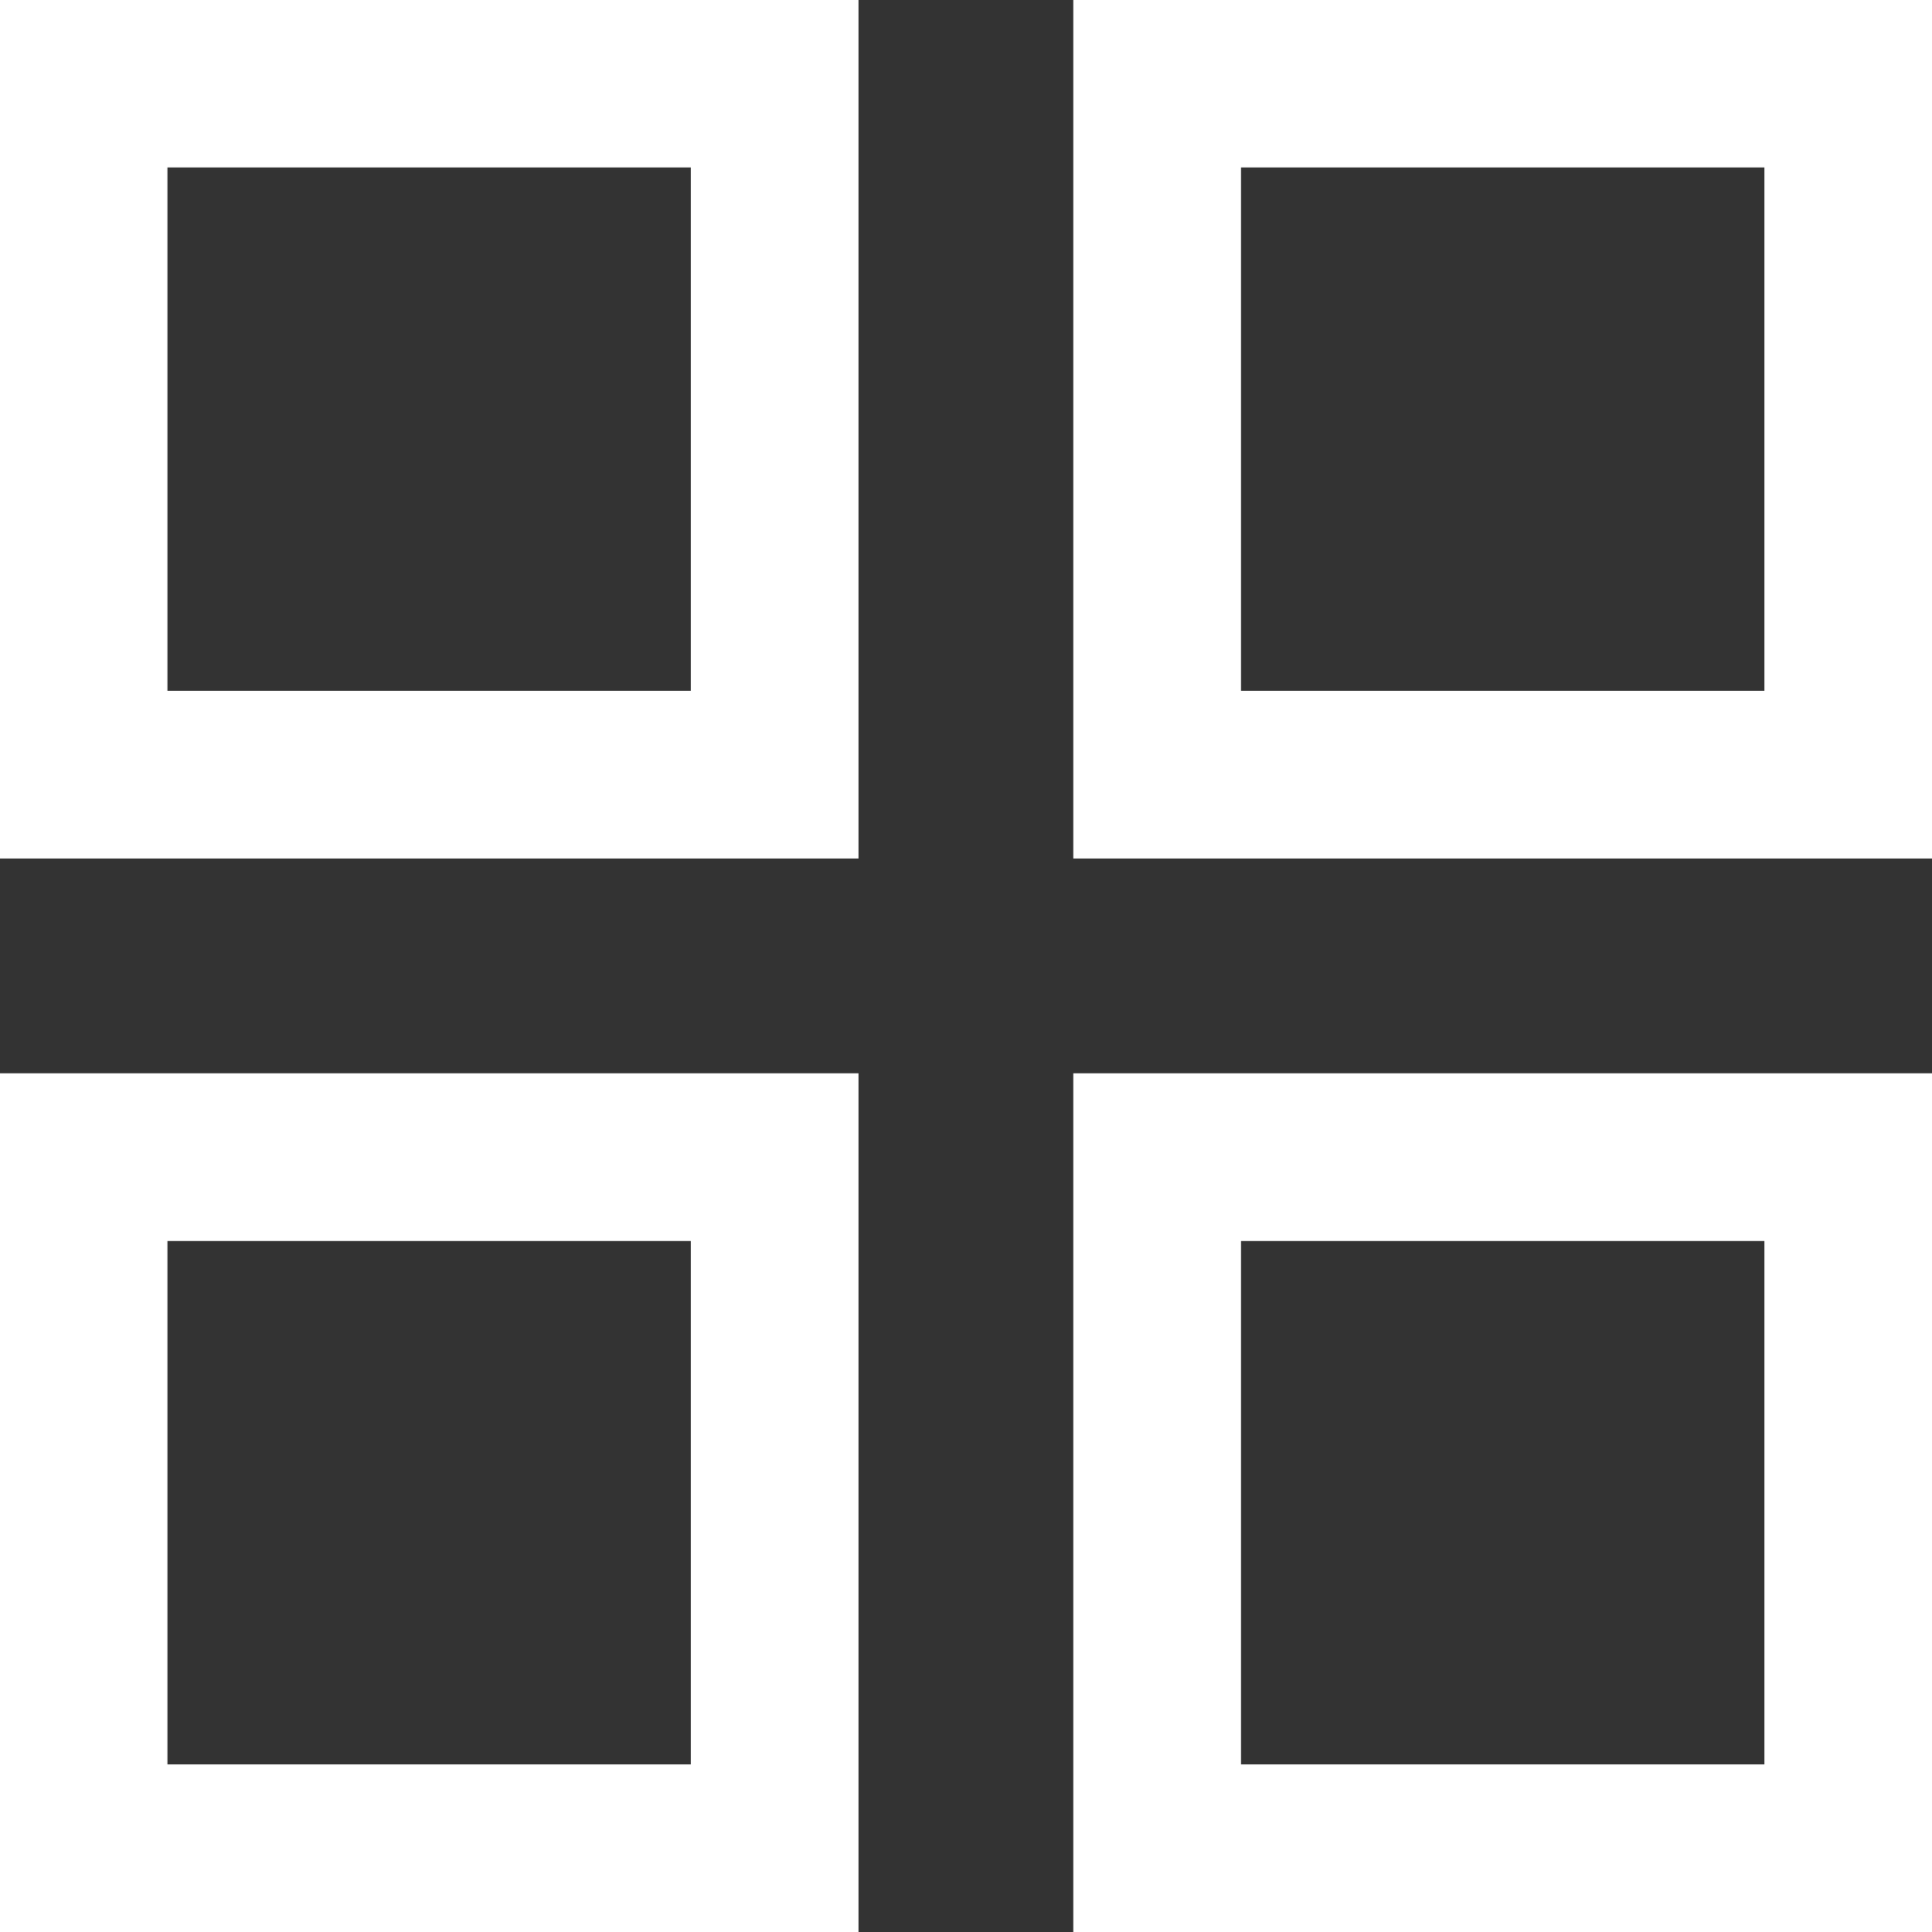 <svg xmlns="http://www.w3.org/2000/svg" viewBox="0 0 11.524 11.525"><rect x="0" y="0" width="11.524" height="11.525" fill="#333333" stroke="none"/><defs><style>.a,.c{fill:none;}.a{stroke:#fff;}.b{stroke:none;}</style></defs><g transform="translate(1932.783 -1716.217)"><g class="a" transform="translate(-1932.784 1716.216)"><rect class="b" width="5.122" height="5.122"/><rect class="c" x="0.5" y="0.5" width="4.122" height="4.122"/></g><g class="a" transform="translate(-1926.381 1716.216)"><rect class="b" width="5.122" height="5.122"/><rect class="c" x="0.5" y="0.5" width="4.122" height="4.122"/></g><g class="a" transform="translate(-1932.784 1722.619)"><rect class="b" width="5.122" height="5.122"/><rect class="c" x="0.5" y="0.5" width="4.122" height="4.122"/></g><g class="a" transform="translate(-1926.381 1722.619)"><rect class="b" width="5.122" height="5.122"/><rect class="c" x="0.5" y="0.5" width="4.122" height="4.122"/></g></g></svg>
